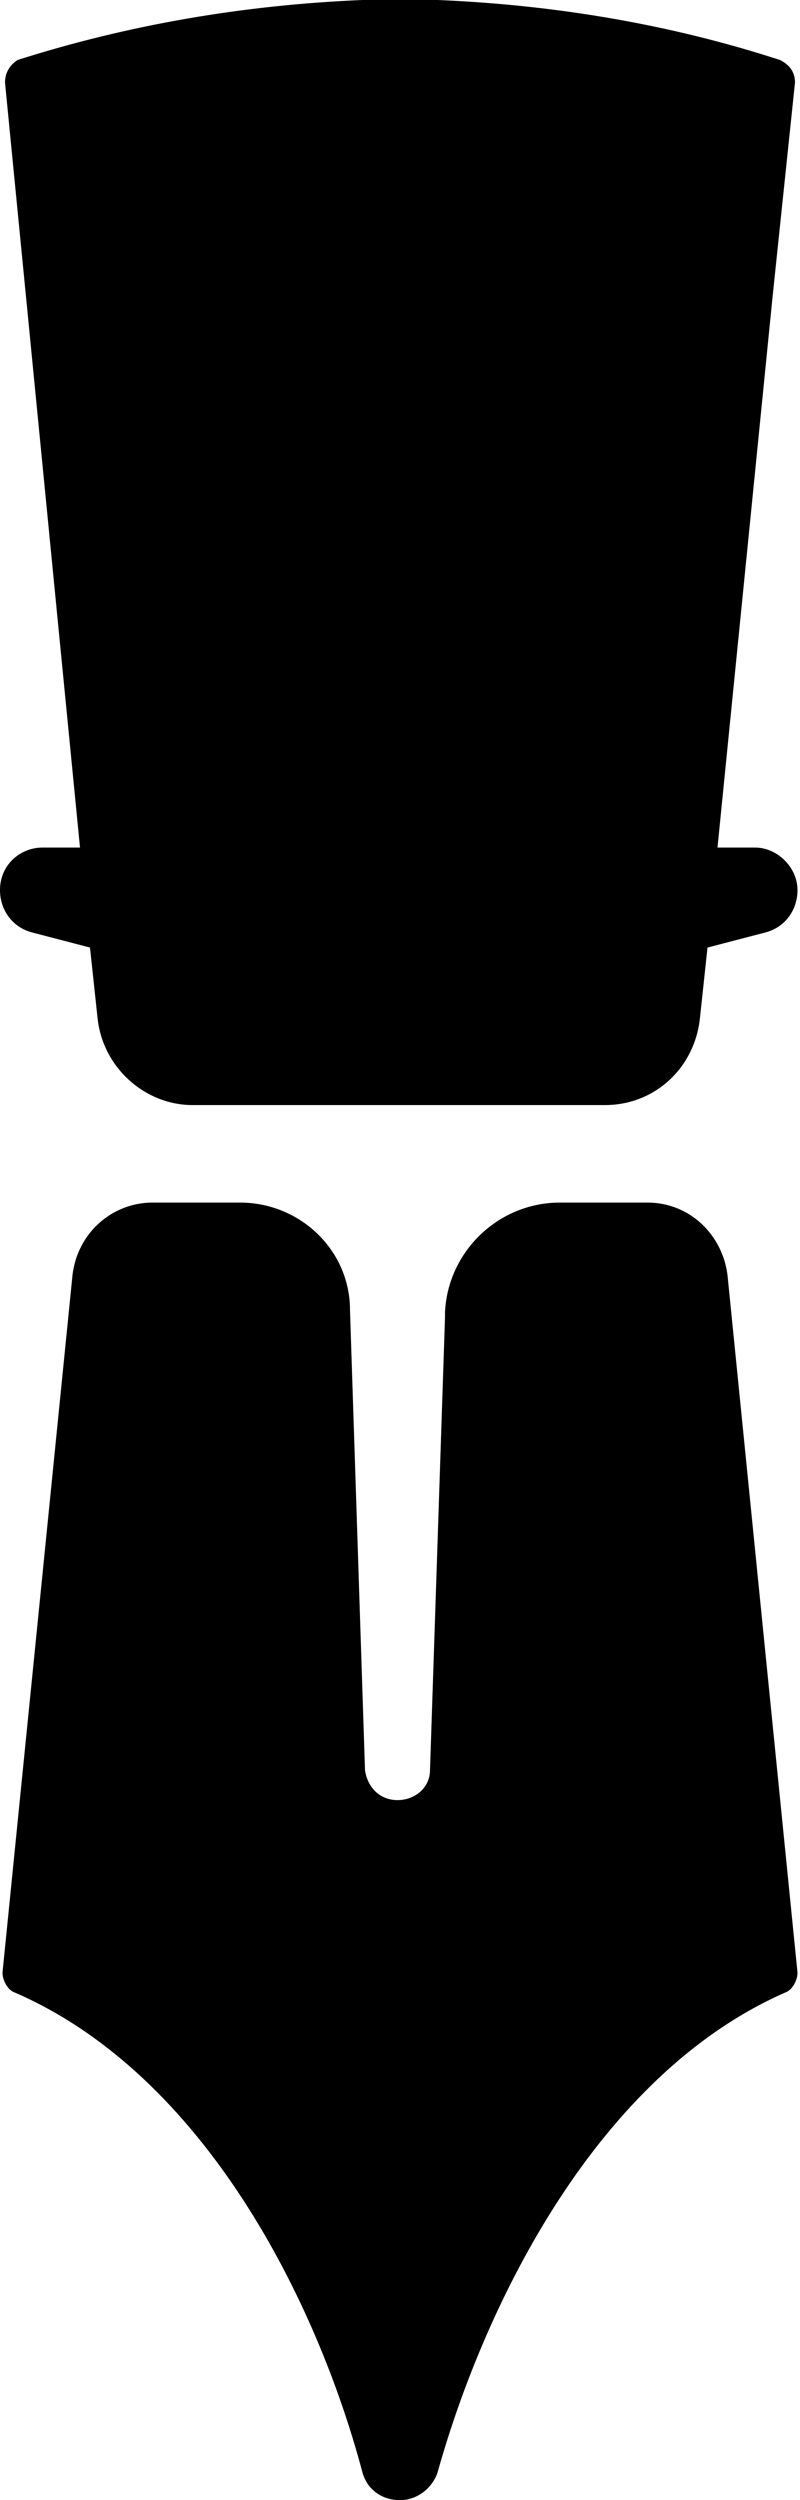 <?xml version="1.0" encoding="utf-8"?>
<!-- Generator: Adobe Illustrator 22.0.1, SVG Export Plug-In . SVG Version: 6.00 Build 0)  -->
<svg version="1.1" id="Warstwa_1" xmlns="http://www.w3.org/2000/svg" xmlns:xlink="http://www.w3.org/1999/xlink" x="0px" y="0px"
	 viewBox="0 0 32 100" style="enable-background:new 0 0 32 100;" xml:space="preserve">
<g>
	<path d="M25.9,48.1h-3.5c-2.5,0-4.5,2-4.6,4.4l0,0.2h0l-0.6,18.1h0c0,0.7-0.6,1.2-1.3,1.2c-0.7,0-1.2-0.5-1.3-1.2h0l-0.6-18.4
		C14,50,12,48.1,9.6,48.1H6.1c-1.6,0-3,1.2-3.2,2.9L0.1,78.9c0,0.3,0.2,0.7,0.5,0.8C8.2,83,12.7,92.1,14.5,98.9
		c0.2,0.7,0.8,1.1,1.5,1.1h0c0.7,0,1.3-0.5,1.5-1.1c1.9-6.8,6.4-15.9,13.9-19.2c0.3-0.1,0.5-0.5,0.5-0.8L29.1,51
		C28.9,49.4,27.6,48.1,25.9,48.1z"/>
	<path d="M0,35.6c0,0.8,0.5,1.5,1.3,1.7l2.3,0.6l0.3,2.8c0.2,2,1.9,3.5,3.8,3.5h16.5c2,0,3.6-1.5,3.8-3.5l0.3-2.8l2.3-0.6
		c0.8-0.2,1.3-0.9,1.3-1.7c0-0.9-0.8-1.7-1.7-1.7l-1.5,0l2.2-22c0,0,0,0,0,0l0.9-8.6c0-0.4-0.2-0.7-0.6-0.9C26.9,1,22.3,0.2,17.5,0
		c-0.5,0-1,0-1.5,0c-0.5,0-1,0-1.5,0C9.7,0.2,5.1,1,0.7,2.4C0.4,2.6,0.2,2.9,0.2,3.3l3,30.6l-1.5,0C0.8,33.9,0,34.6,0,35.6z"/>
</g>
</svg>

